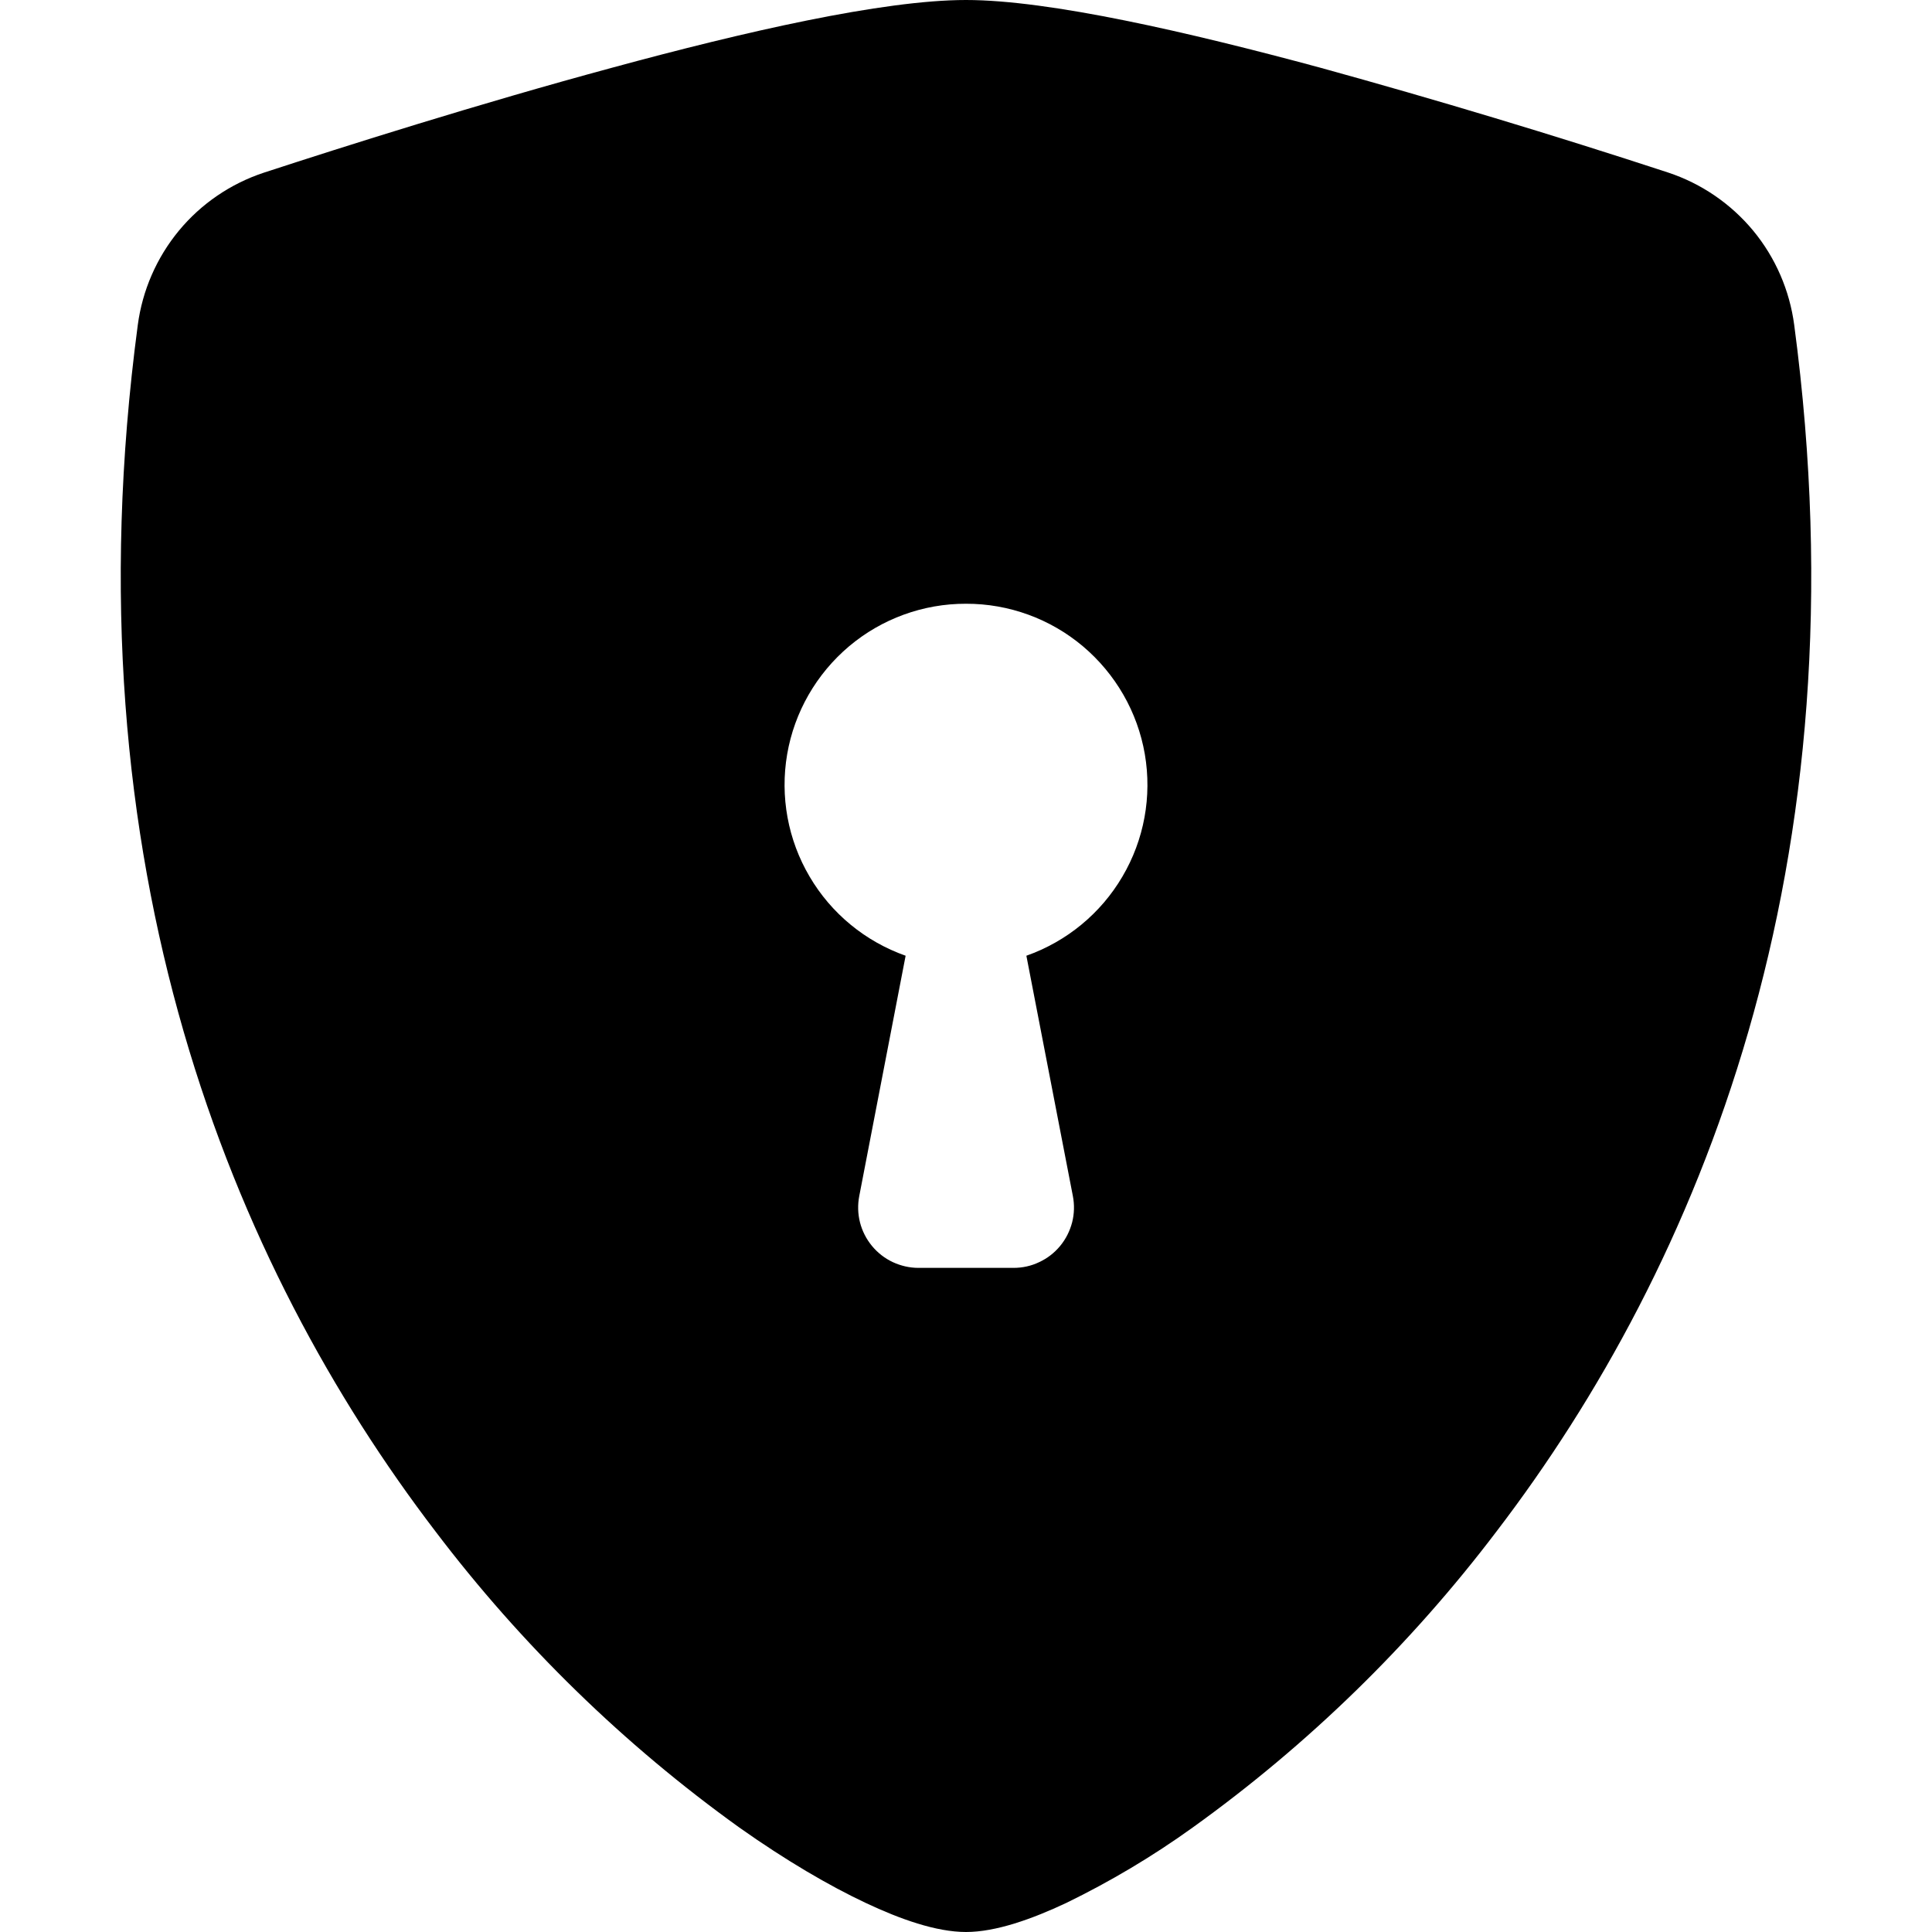<svg width="16" height="16" viewBox="0 0 16 16" fill="none" xmlns="http://www.w3.org/2000/svg">
<path fill-rule="evenodd" clip-rule="evenodd" d="M8 0C7.31 0 6.157 0.265 5.072 0.56C3.962 0.86 2.843 1.215 2.185 1.43C1.91 1.521 1.666 1.687 1.481 1.911C1.297 2.134 1.179 2.405 1.141 2.692C0.545 7.169 1.928 10.487 3.606 12.682C4.318 13.621 5.166 14.448 6.123 15.135C6.509 15.408 6.867 15.617 7.171 15.76C7.451 15.892 7.752 16 8 16C8.248 16 8.548 15.892 8.829 15.76C9.195 15.582 9.546 15.373 9.877 15.135C10.834 14.448 11.682 13.621 12.394 12.682C14.072 10.487 15.455 7.169 14.859 2.692C14.821 2.405 14.704 2.134 14.519 1.91C14.334 1.687 14.09 1.52 13.815 1.429C12.86 1.116 11.897 0.826 10.928 0.559C9.843 0.266 8.69 0 8 0ZM8 5C8.354 4.999 8.697 5.124 8.968 5.352C9.239 5.581 9.421 5.897 9.481 6.246C9.541 6.596 9.475 6.955 9.295 7.26C9.116 7.565 8.834 7.797 8.5 7.915L8.885 9.905C8.899 9.977 8.897 10.052 8.879 10.123C8.86 10.195 8.827 10.261 8.78 10.318C8.733 10.375 8.674 10.421 8.607 10.452C8.541 10.484 8.468 10.5 8.394 10.5H7.606C7.532 10.5 7.46 10.483 7.393 10.452C7.327 10.421 7.268 10.375 7.221 10.318C7.174 10.261 7.14 10.194 7.122 10.123C7.104 10.052 7.102 9.977 7.116 9.905L7.5 7.915C7.166 7.797 6.884 7.565 6.705 7.26C6.525 6.955 6.459 6.596 6.519 6.246C6.579 5.897 6.761 5.581 7.032 5.352C7.303 5.124 7.646 4.999 8 5Z" fill="black"/>
</svg>
